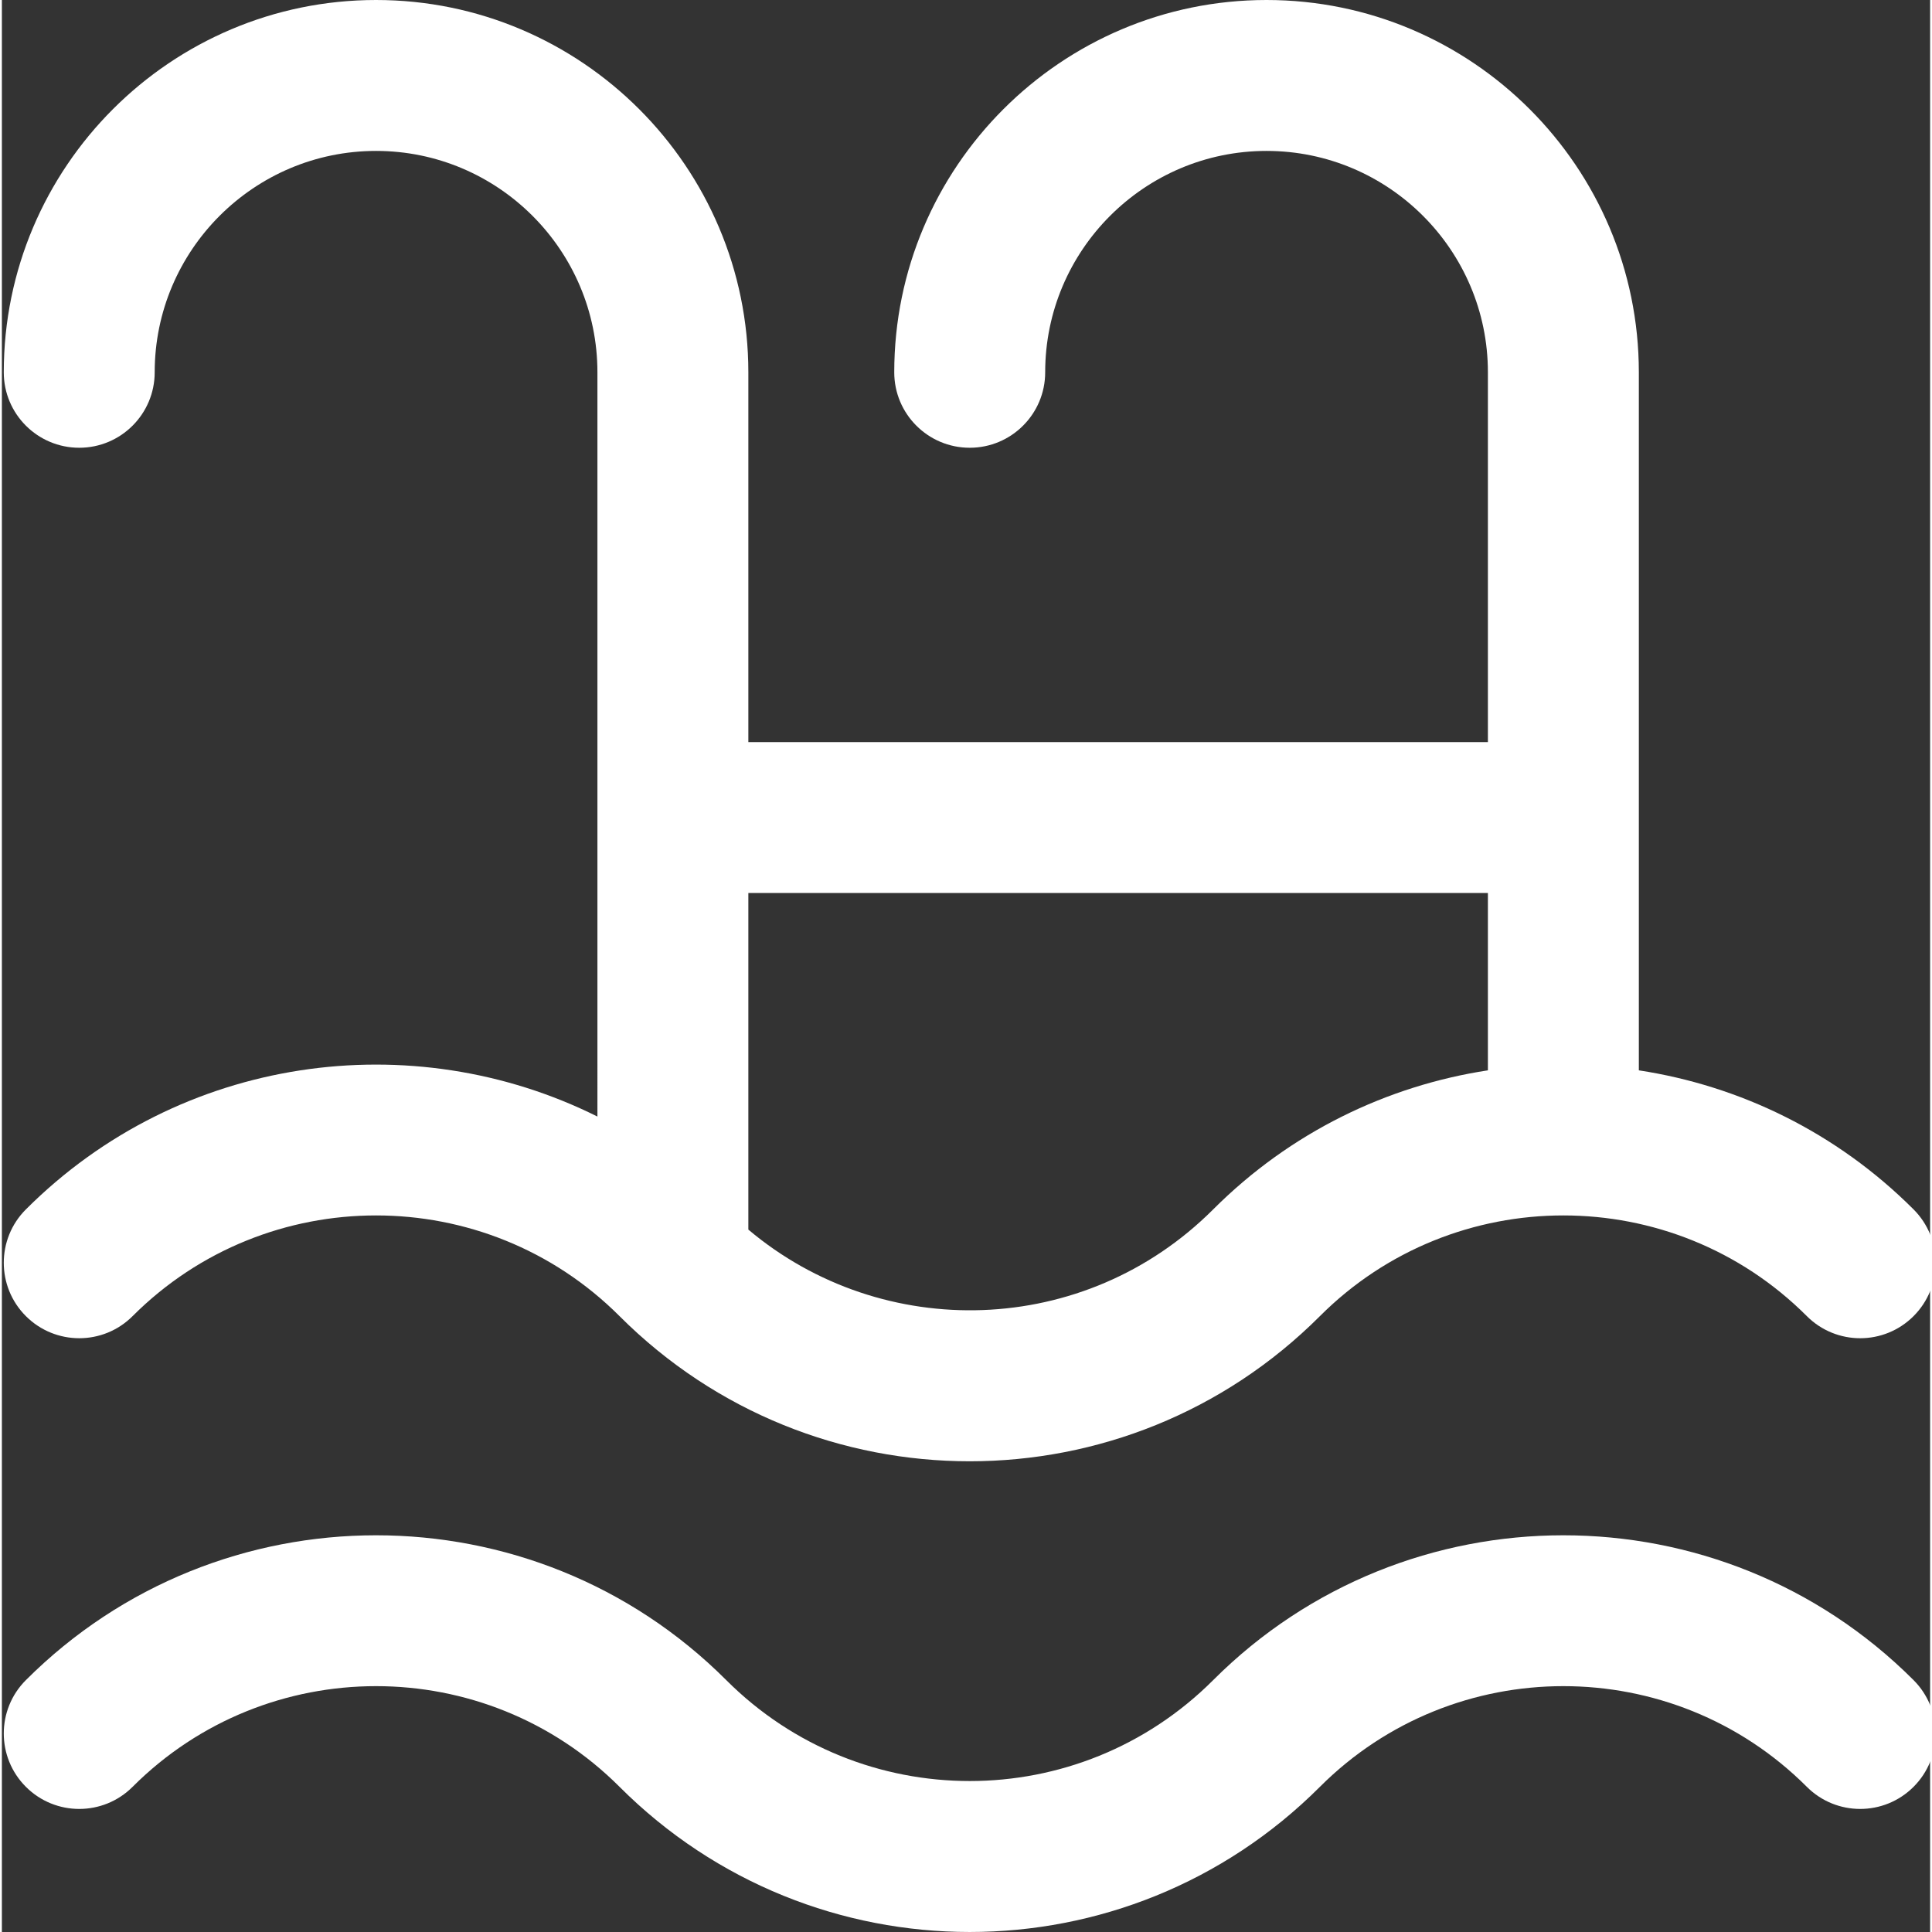 <svg xmlns="http://www.w3.org/2000/svg" height="512" viewBox="0 0 511 511.999" width="512">
  <rect x="0" y="0" width="511" height="511.999" fill="#333333" stroke="none"/>
  <path d="M157.824 295.898C108.687 271.395 47.266 279.594 6.36 320.504c-7.812 7.808-7.812 20.473 0 28.281 7.809 7.809 20.473 7.813 28.282 0 35.578-35.578 93.46-35.578 129.039 0 .004 0 .004 0 .004.004 51.289 51.285 134.308 51.293 185.605-.004 35.574-35.578 93.465-35.578 129.04 0 7.812 7.813 20.476 7.813 28.284 0 7.809-7.808 7.809-20.473 0-28.281-20.496-20.496-46.14-32.774-72.804-36.852V98.66C433.809 44.258 389.55 0 335.145 0c-54.399 0-98.66 44.258-98.66 98.66 0 11.047 8.953 20 20 20 11.042 0 20-8.953 20-20 0-32.348 26.316-58.664 58.66-58.664 32.347 0 58.664 26.316 58.664 58.664v97.996H197.82V98.66C197.82 44.258 153.563 0 99.16 0S.5 44.258.5 98.66c0 11.047 8.953 20 20 20 11.043 0 19.996-8.953 19.996-20 0-32.348 26.317-58.664 58.664-58.664s58.664 26.316 58.664 58.664zm235.985-59.246v47c-26.664 4.078-52.309 16.356-72.805 36.852-34.063 34.062-87.652 35.285-123.184 5.351v-89.203zm112.804 208.594c7.809 7.813 7.809 20.473 0 28.281-7.812 7.813-20.472 7.813-28.285 0-35.574-35.574-93.465-35.574-129.039 0-51.297 51.301-134.32 51.29-185.605 0-35.579-35.574-93.465-35.574-129.043 0-7.809 7.813-20.473 7.813-28.282 0-7.808-7.808-7.812-20.472 0-28.28 51.172-51.173 134.434-51.173 185.606 0 35.664 35.663 93.383 35.66 129.043 0 51.168-51.173 134.433-51.173 185.605 0zm0 0" data-original="#000000" class="active-path" data-old_color="#ffffff" fill="#fff"/>
</svg>
